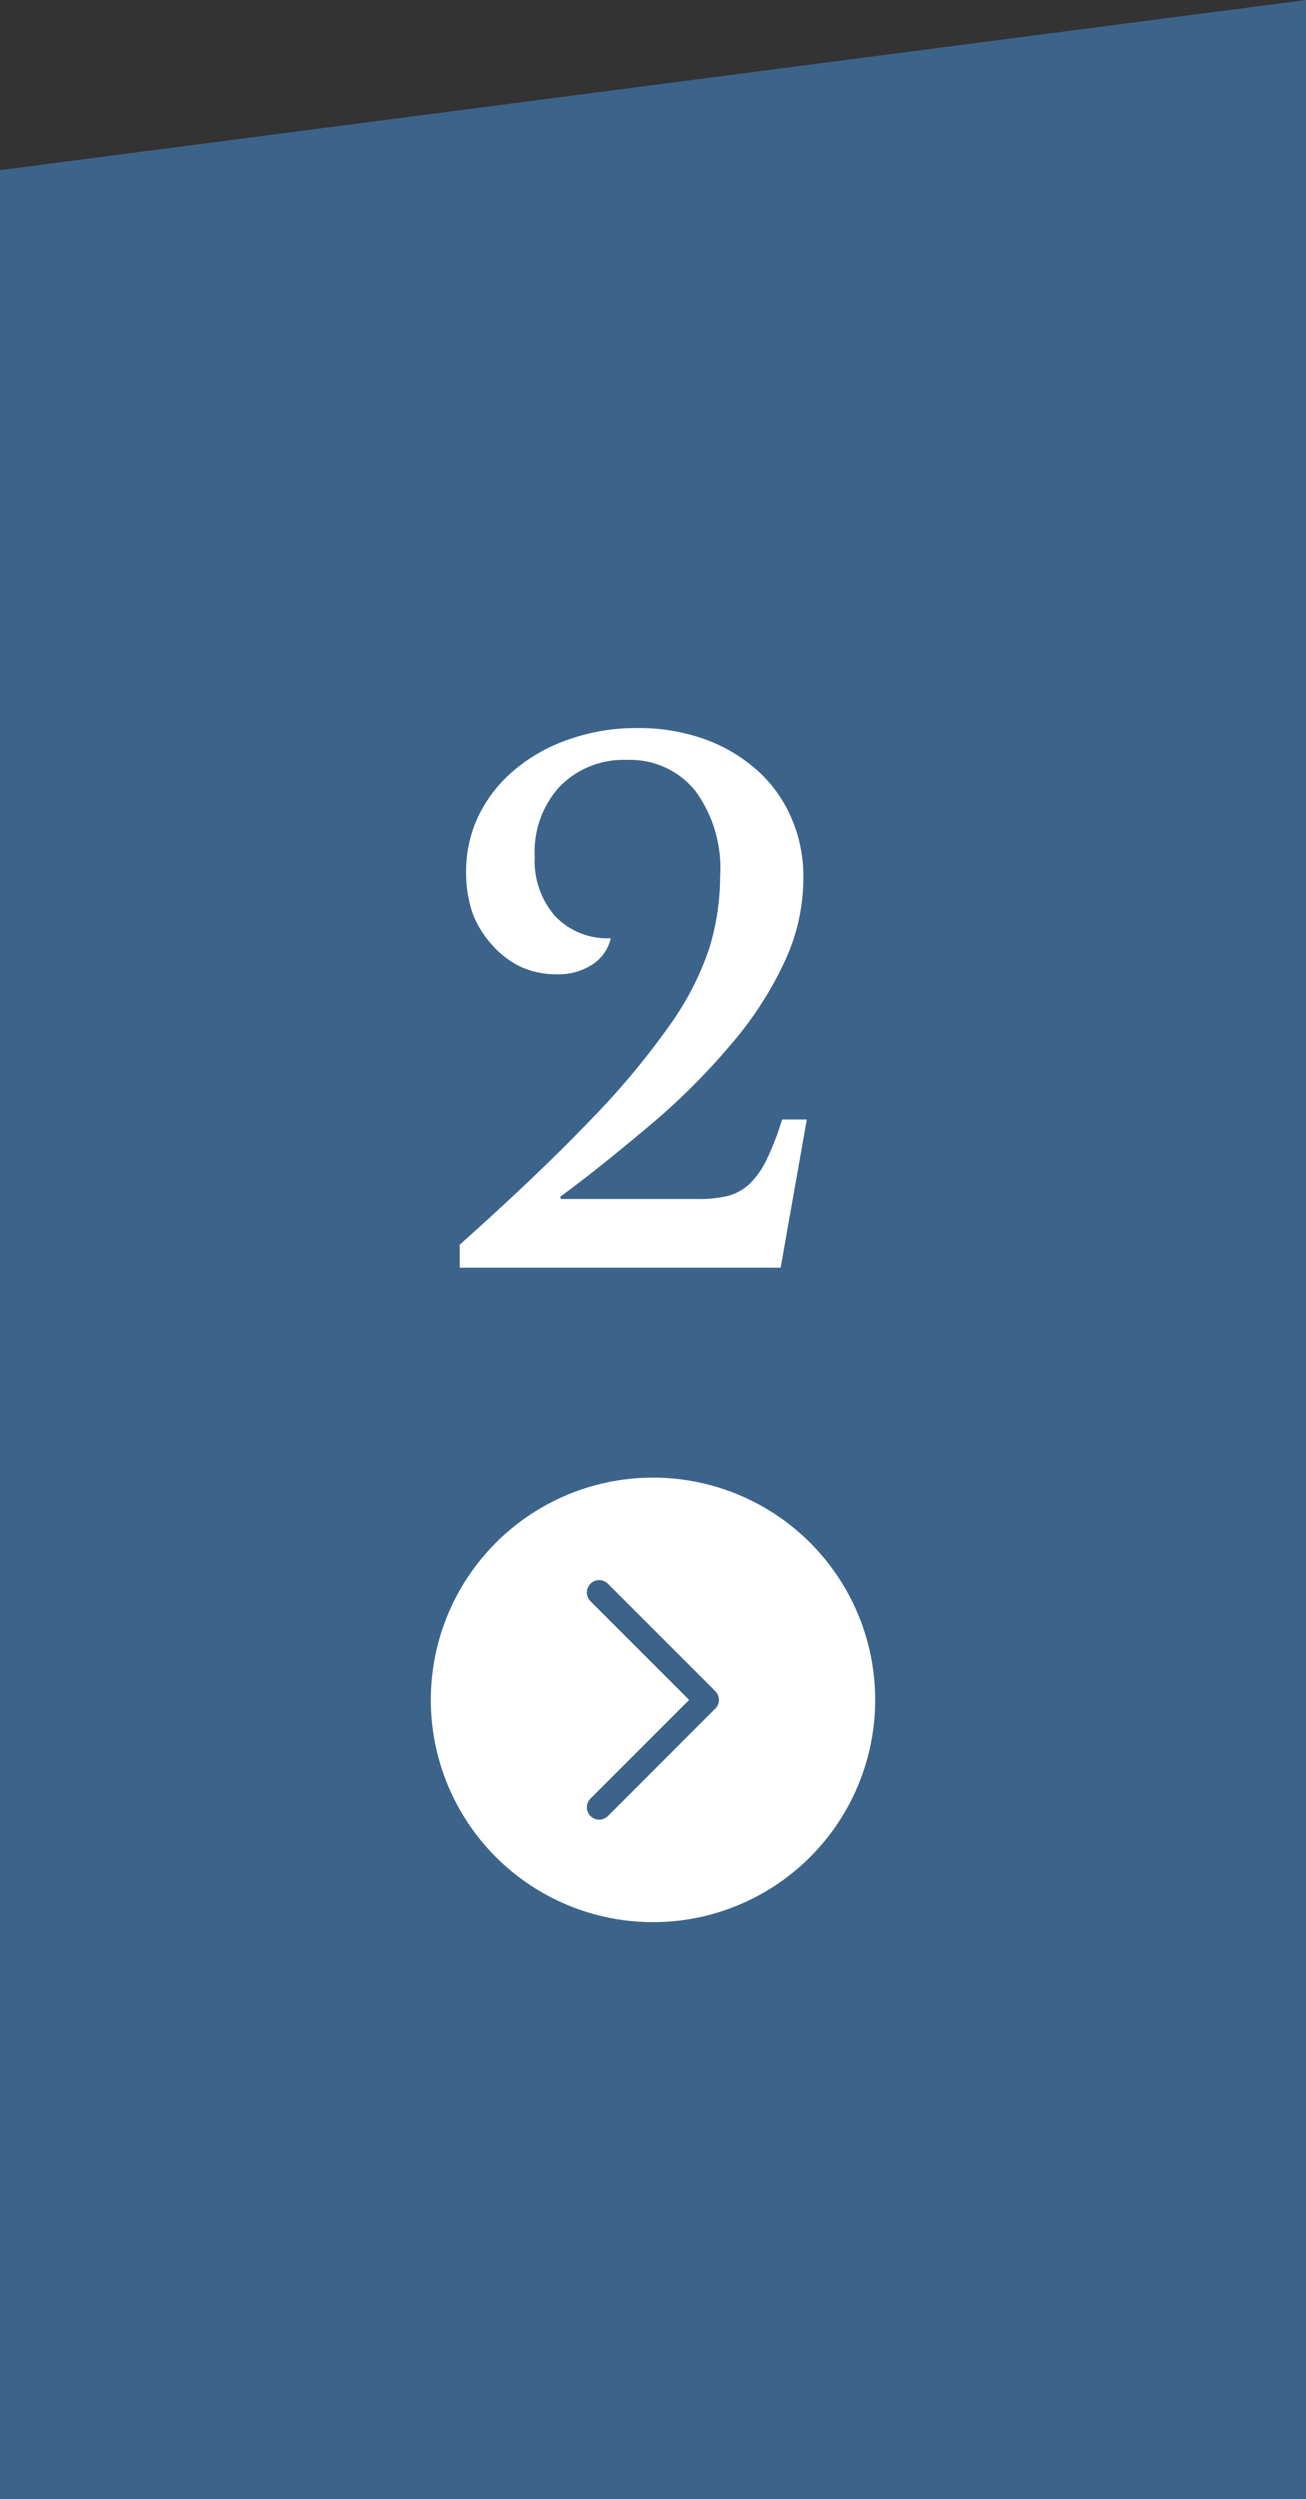 <svg id="bg" xmlns="http://www.w3.org/2000/svg" viewBox="0 0 52.9 101.19"><rect x="0" y="0" width="52.9" height="101.19" fill="#333333" stroke="none"/><defs><style>.cls-2{fill:#fff}</style></defs><path style="fill:#3c648b" d="M52.9 101.19H0V6.89L52.9 0v101.19z"/><path class="cls-2" d="M22.72 48.55h5.57a5 5 0 0 0 1.17-.12 2.09 2.09 0 0 0 .9-.49 3.45 3.45 0 0 0 .7-1 11.41 11.41 0 0 0 .62-1.61h1l-1.06 6h-13v-.93c2.13-1.9 3.88-3.57 5.25-5a31.49 31.49 0 0 0 3.23-3.85 11.88 11.88 0 0 0 1.63-3.15 10.1 10.1 0 0 0 .44-2.93 5.3 5.3 0 0 0-1-3.44 3.39 3.39 0 0 0-2.78-1.26 3.61 3.61 0 0 0-2.73 1.09 3.91 3.91 0 0 0-1 2.83 3.39 3.39 0 0 0 .82 2.4 2.91 2.91 0 0 0 2.26.9 1.72 1.72 0 0 1-.74 1.06 2.51 2.51 0 0 1-1.46.4 3.44 3.44 0 0 1-1.44-.3 3.61 3.61 0 0 1-1.15-.87 4 4 0 0 1-.8-1.28 5.09 5.09 0 0 1-.27-1.7 5.17 5.17 0 0 1 .53-2.32 5.63 5.63 0 0 1 1.46-1.83 6.88 6.88 0 0 1 2.2-1.22 8.18 8.18 0 0 1 2.75-.45 7.88 7.88 0 0 1 2.72.45 6.47 6.47 0 0 1 2.13 1.26 5.48 5.48 0 0 1 1.38 1.92 5.89 5.89 0 0 1 .49 2.45 8 8 0 0 1-.77 3.4 14.5 14.5 0 0 1-2.11 3.27 27.52 27.52 0 0 1-3.14 3.17c-1.19 1-2.47 2.06-3.83 3.06Z"/><circle class="cls-2" cx="26.45" cy="68.83" r="9"/><path d="m24.27 64.48 4.35 4.35m-4.35 4.35 4.35-4.35" style="fill:none;stroke:#3c648b;stroke-linecap:round;stroke-linejoin:round"/></svg>